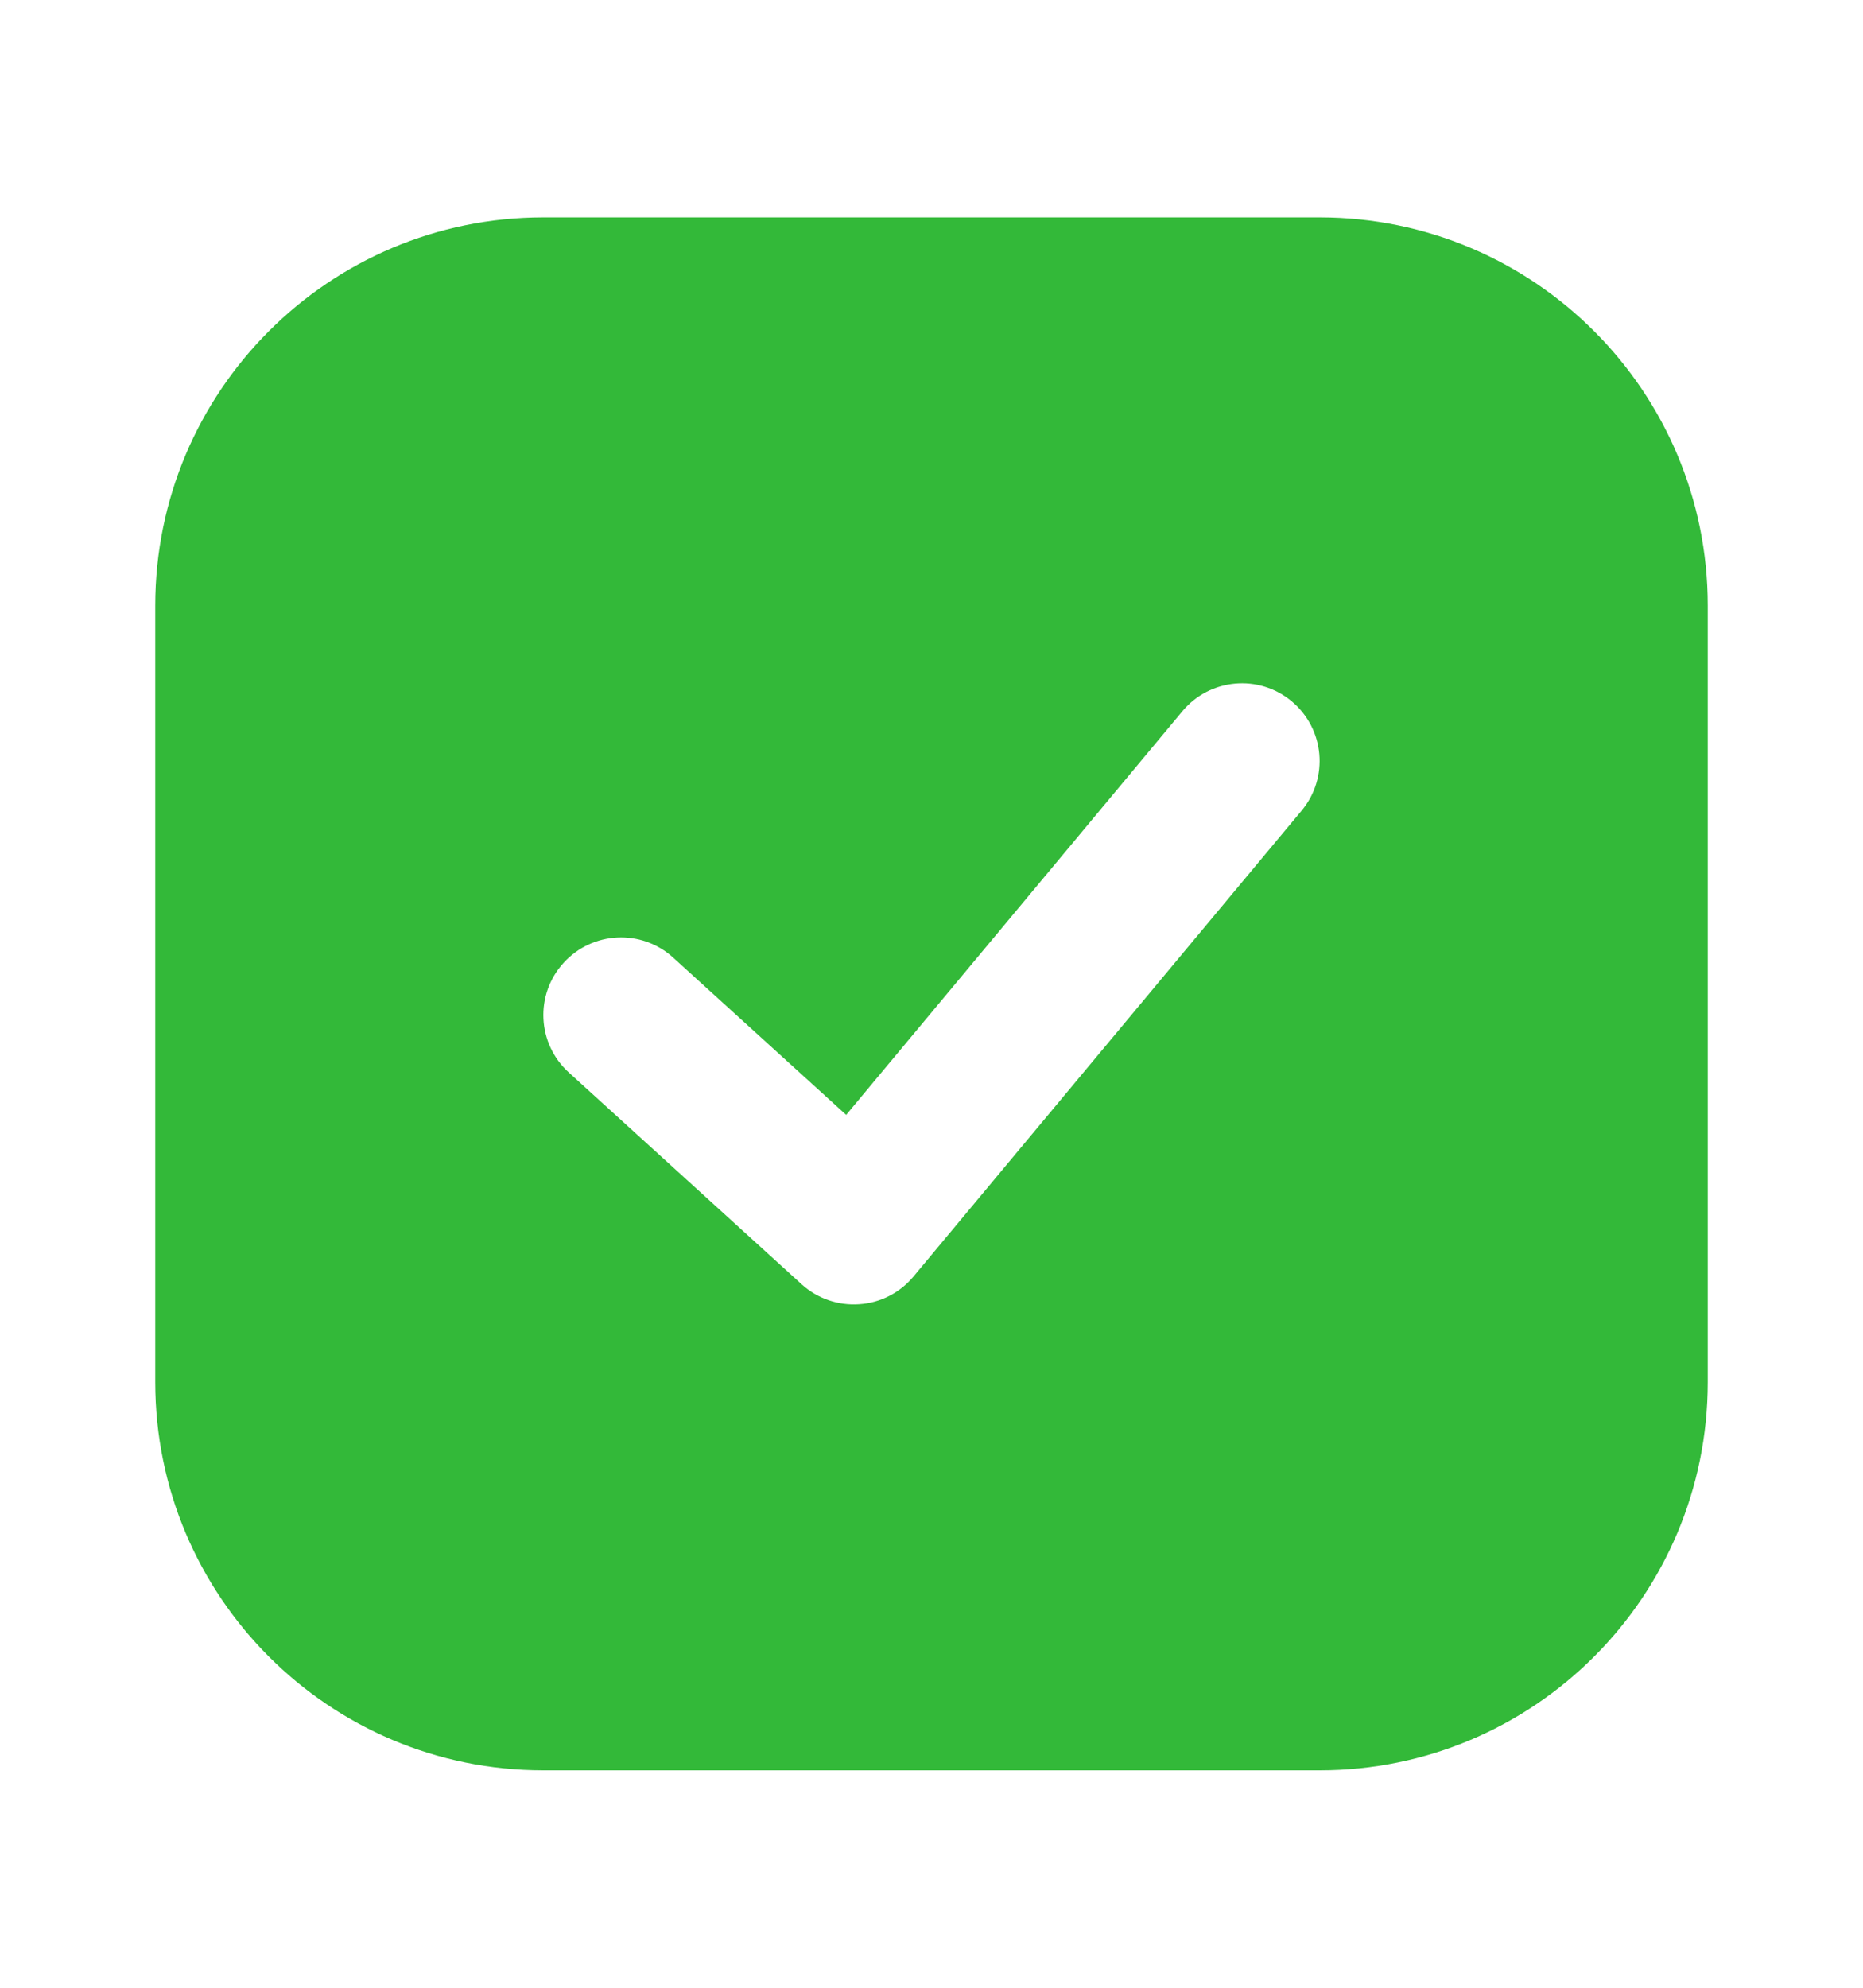 <svg width="15" height="16" viewBox="0 0 15 16" fill="none" xmlns="http://www.w3.org/2000/svg">
<path fill-rule="evenodd" clip-rule="evenodd" d="M4.375 1.75C2.649 1.75 1.25 3.149 1.25 4.875V11.125C1.25 12.851 2.649 14.25 4.375 14.25H10.625C12.351 14.25 13.75 12.851 13.75 11.125V4.875C13.75 3.149 12.351 1.75 10.625 1.75H4.375ZM10.4 5.645C10.665 5.866 10.701 6.26 10.48 6.525L7.355 10.275C7.246 10.406 7.088 10.487 6.918 10.498C6.748 10.51 6.581 10.452 6.455 10.338L4.58 8.633C4.324 8.401 4.305 8.005 4.538 7.75C4.77 7.495 5.165 7.476 5.42 7.708L6.813 8.974L9.52 5.725C9.741 5.46 10.135 5.424 10.4 5.645Z" fill="#33B939"/>
</svg>

